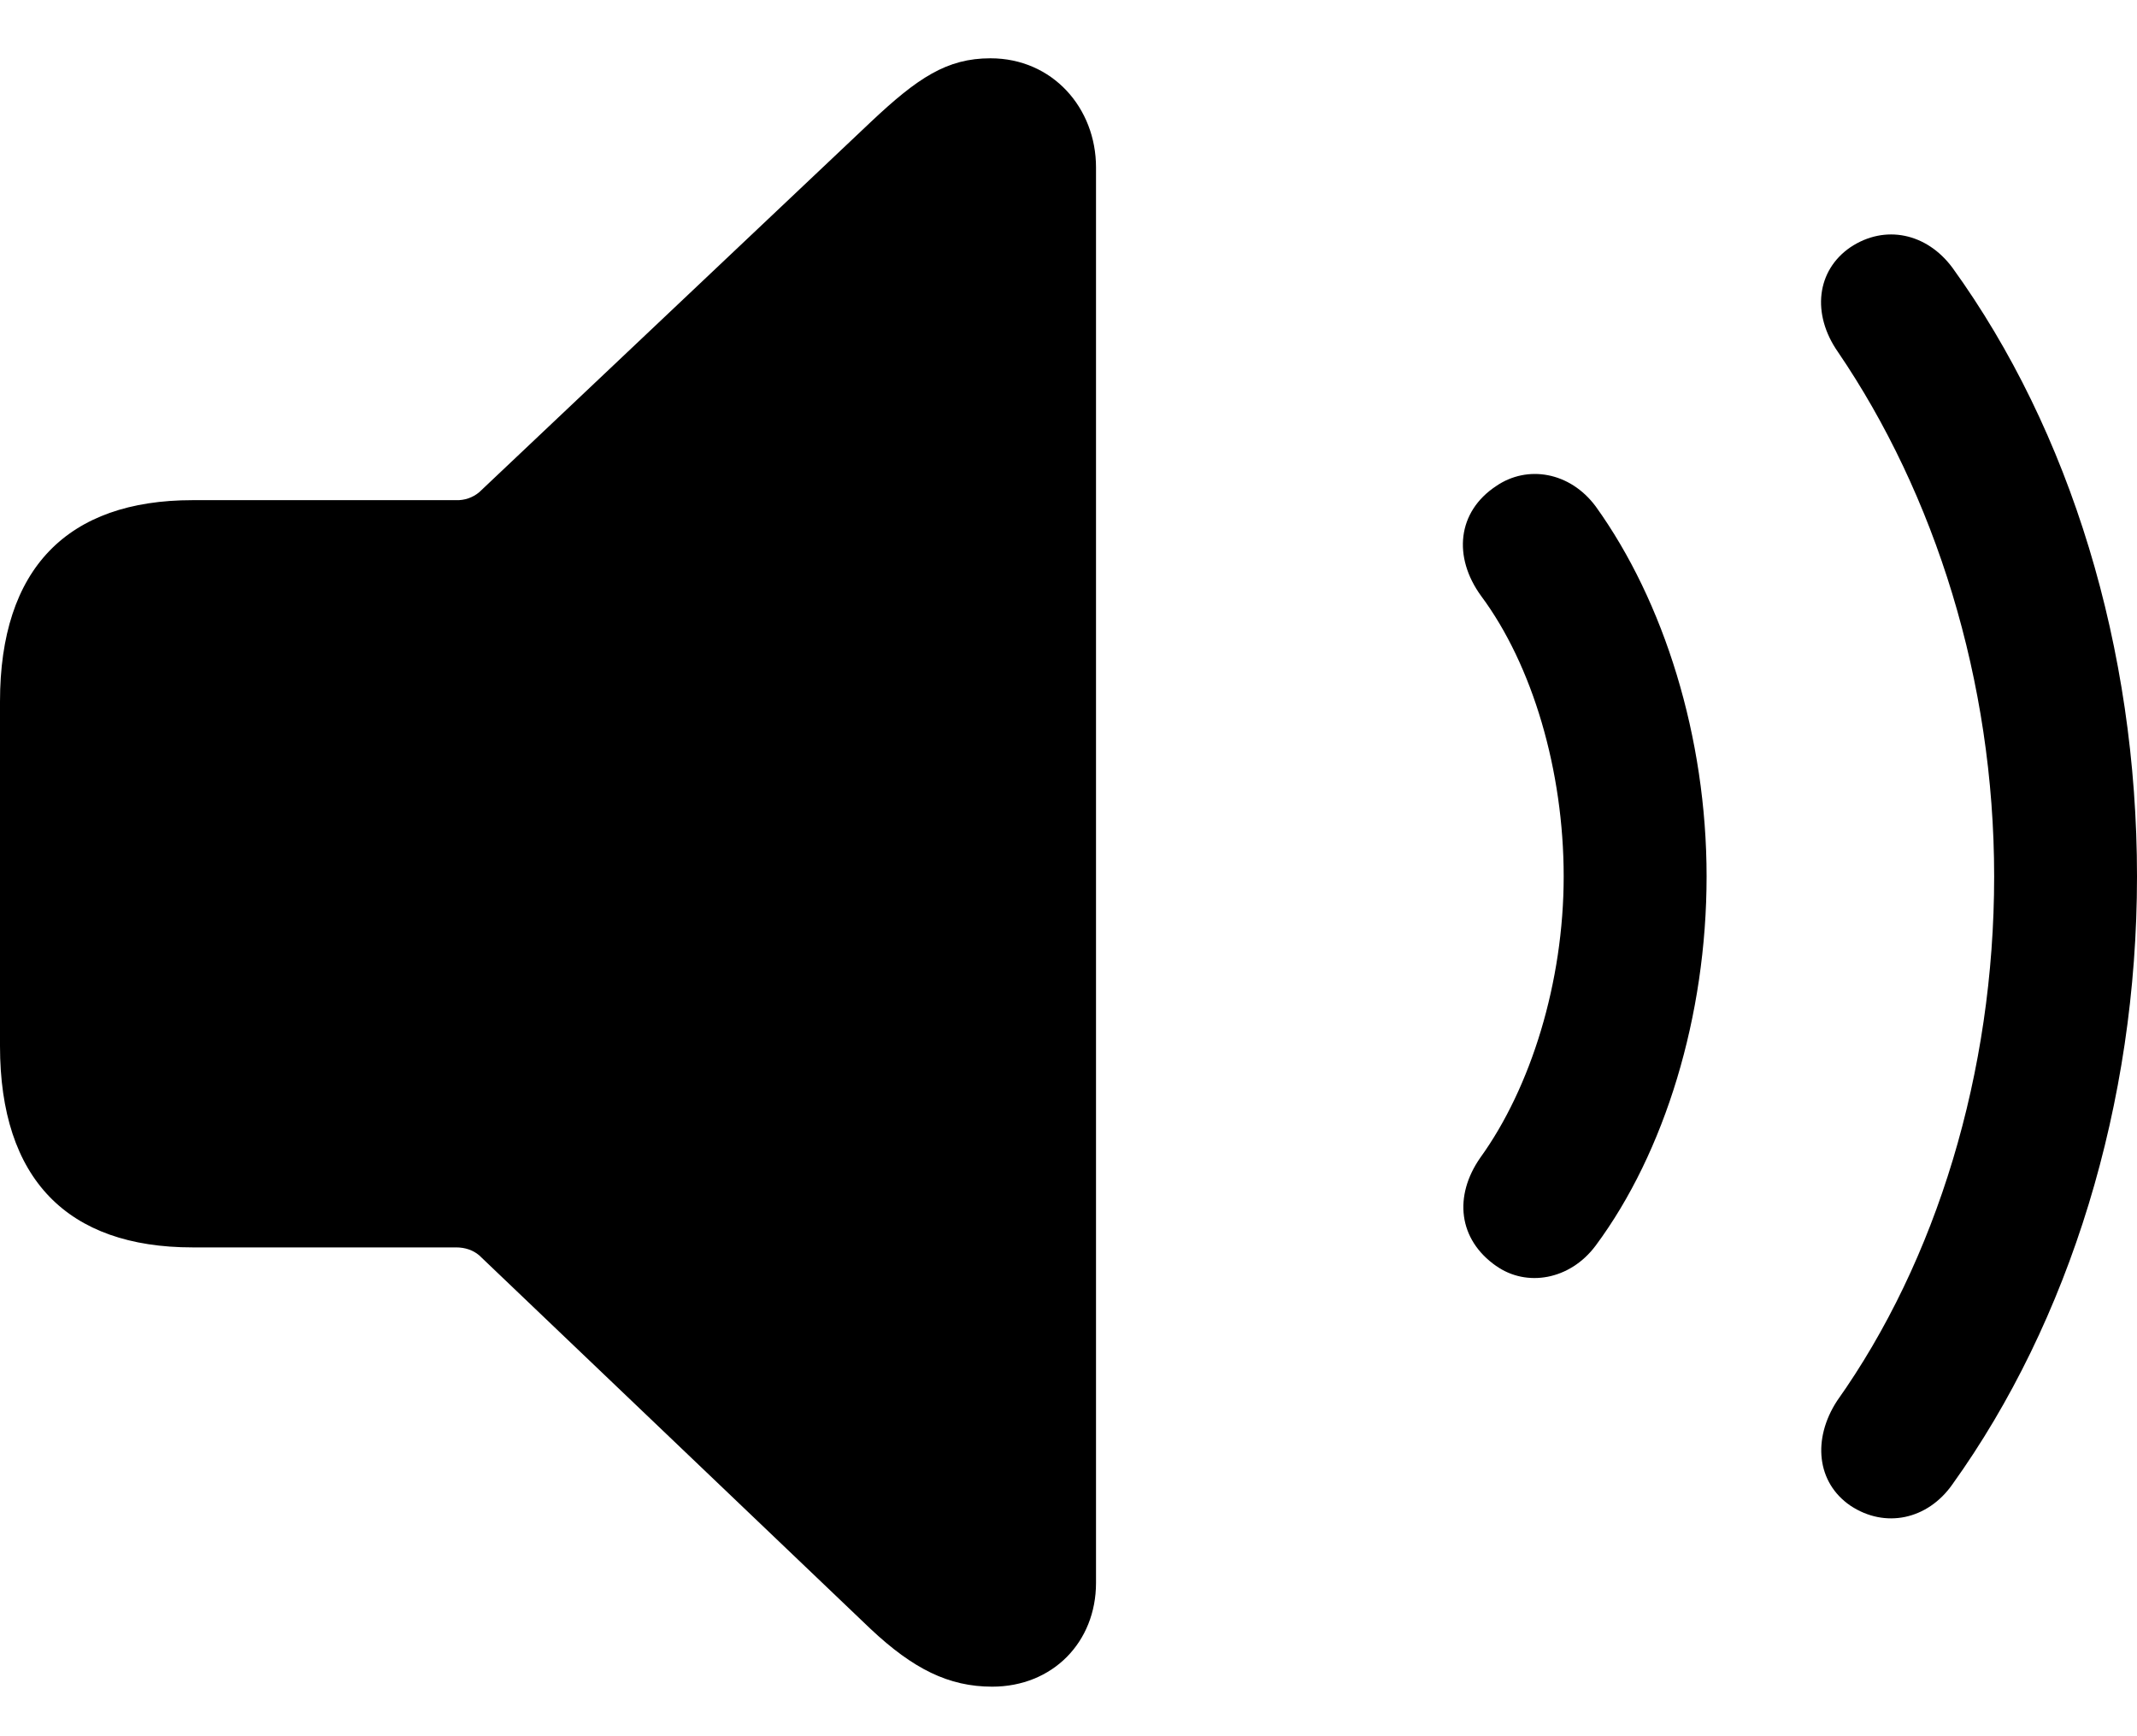<svg width="32" height="26" viewBox="0 0 32 26" fill="none" xmlns="http://www.w3.org/2000/svg">
<path d="M14.857 25.258C15.761 25.258 16.412 24.593 16.412 23.703V2.507C16.412 1.617 15.761 0.873 14.831 0.873C14.179 0.873 13.741 1.165 13.037 1.829L7.176 7.371C7.079 7.452 6.957 7.494 6.831 7.49H2.883C1.01 7.49 0 8.513 0 10.507V15.663C0 17.657 1.01 18.68 2.884 18.68H6.831C6.963 18.68 7.083 18.72 7.176 18.799L13.037 24.394C13.674 24.992 14.206 25.258 14.857 25.258ZM27.708 22.547C28.226 22.892 28.864 22.759 29.236 22.228C30.99 19.782 32 16.527 32 13.125C32 9.71 31.003 6.454 29.236 4.009C28.851 3.49 28.226 3.357 27.708 3.703C27.203 4.049 27.123 4.699 27.522 5.271C28.97 7.397 29.861 10.188 29.861 13.125C29.861 16.062 28.997 18.879 27.508 20.979C27.137 21.55 27.203 22.202 27.708 22.547ZM22.405 18.958C22.857 19.278 23.508 19.171 23.894 18.653C24.93 17.258 25.555 15.211 25.555 13.125C25.555 11.039 24.917 9.005 23.894 7.583C23.509 7.065 22.871 6.959 22.405 7.278C21.821 7.663 21.754 8.341 22.179 8.925C22.95 9.962 23.415 11.543 23.415 13.125C23.415 14.707 22.924 16.287 22.166 17.337C21.767 17.909 21.834 18.56 22.405 18.959" fill="black"/>
</svg>
